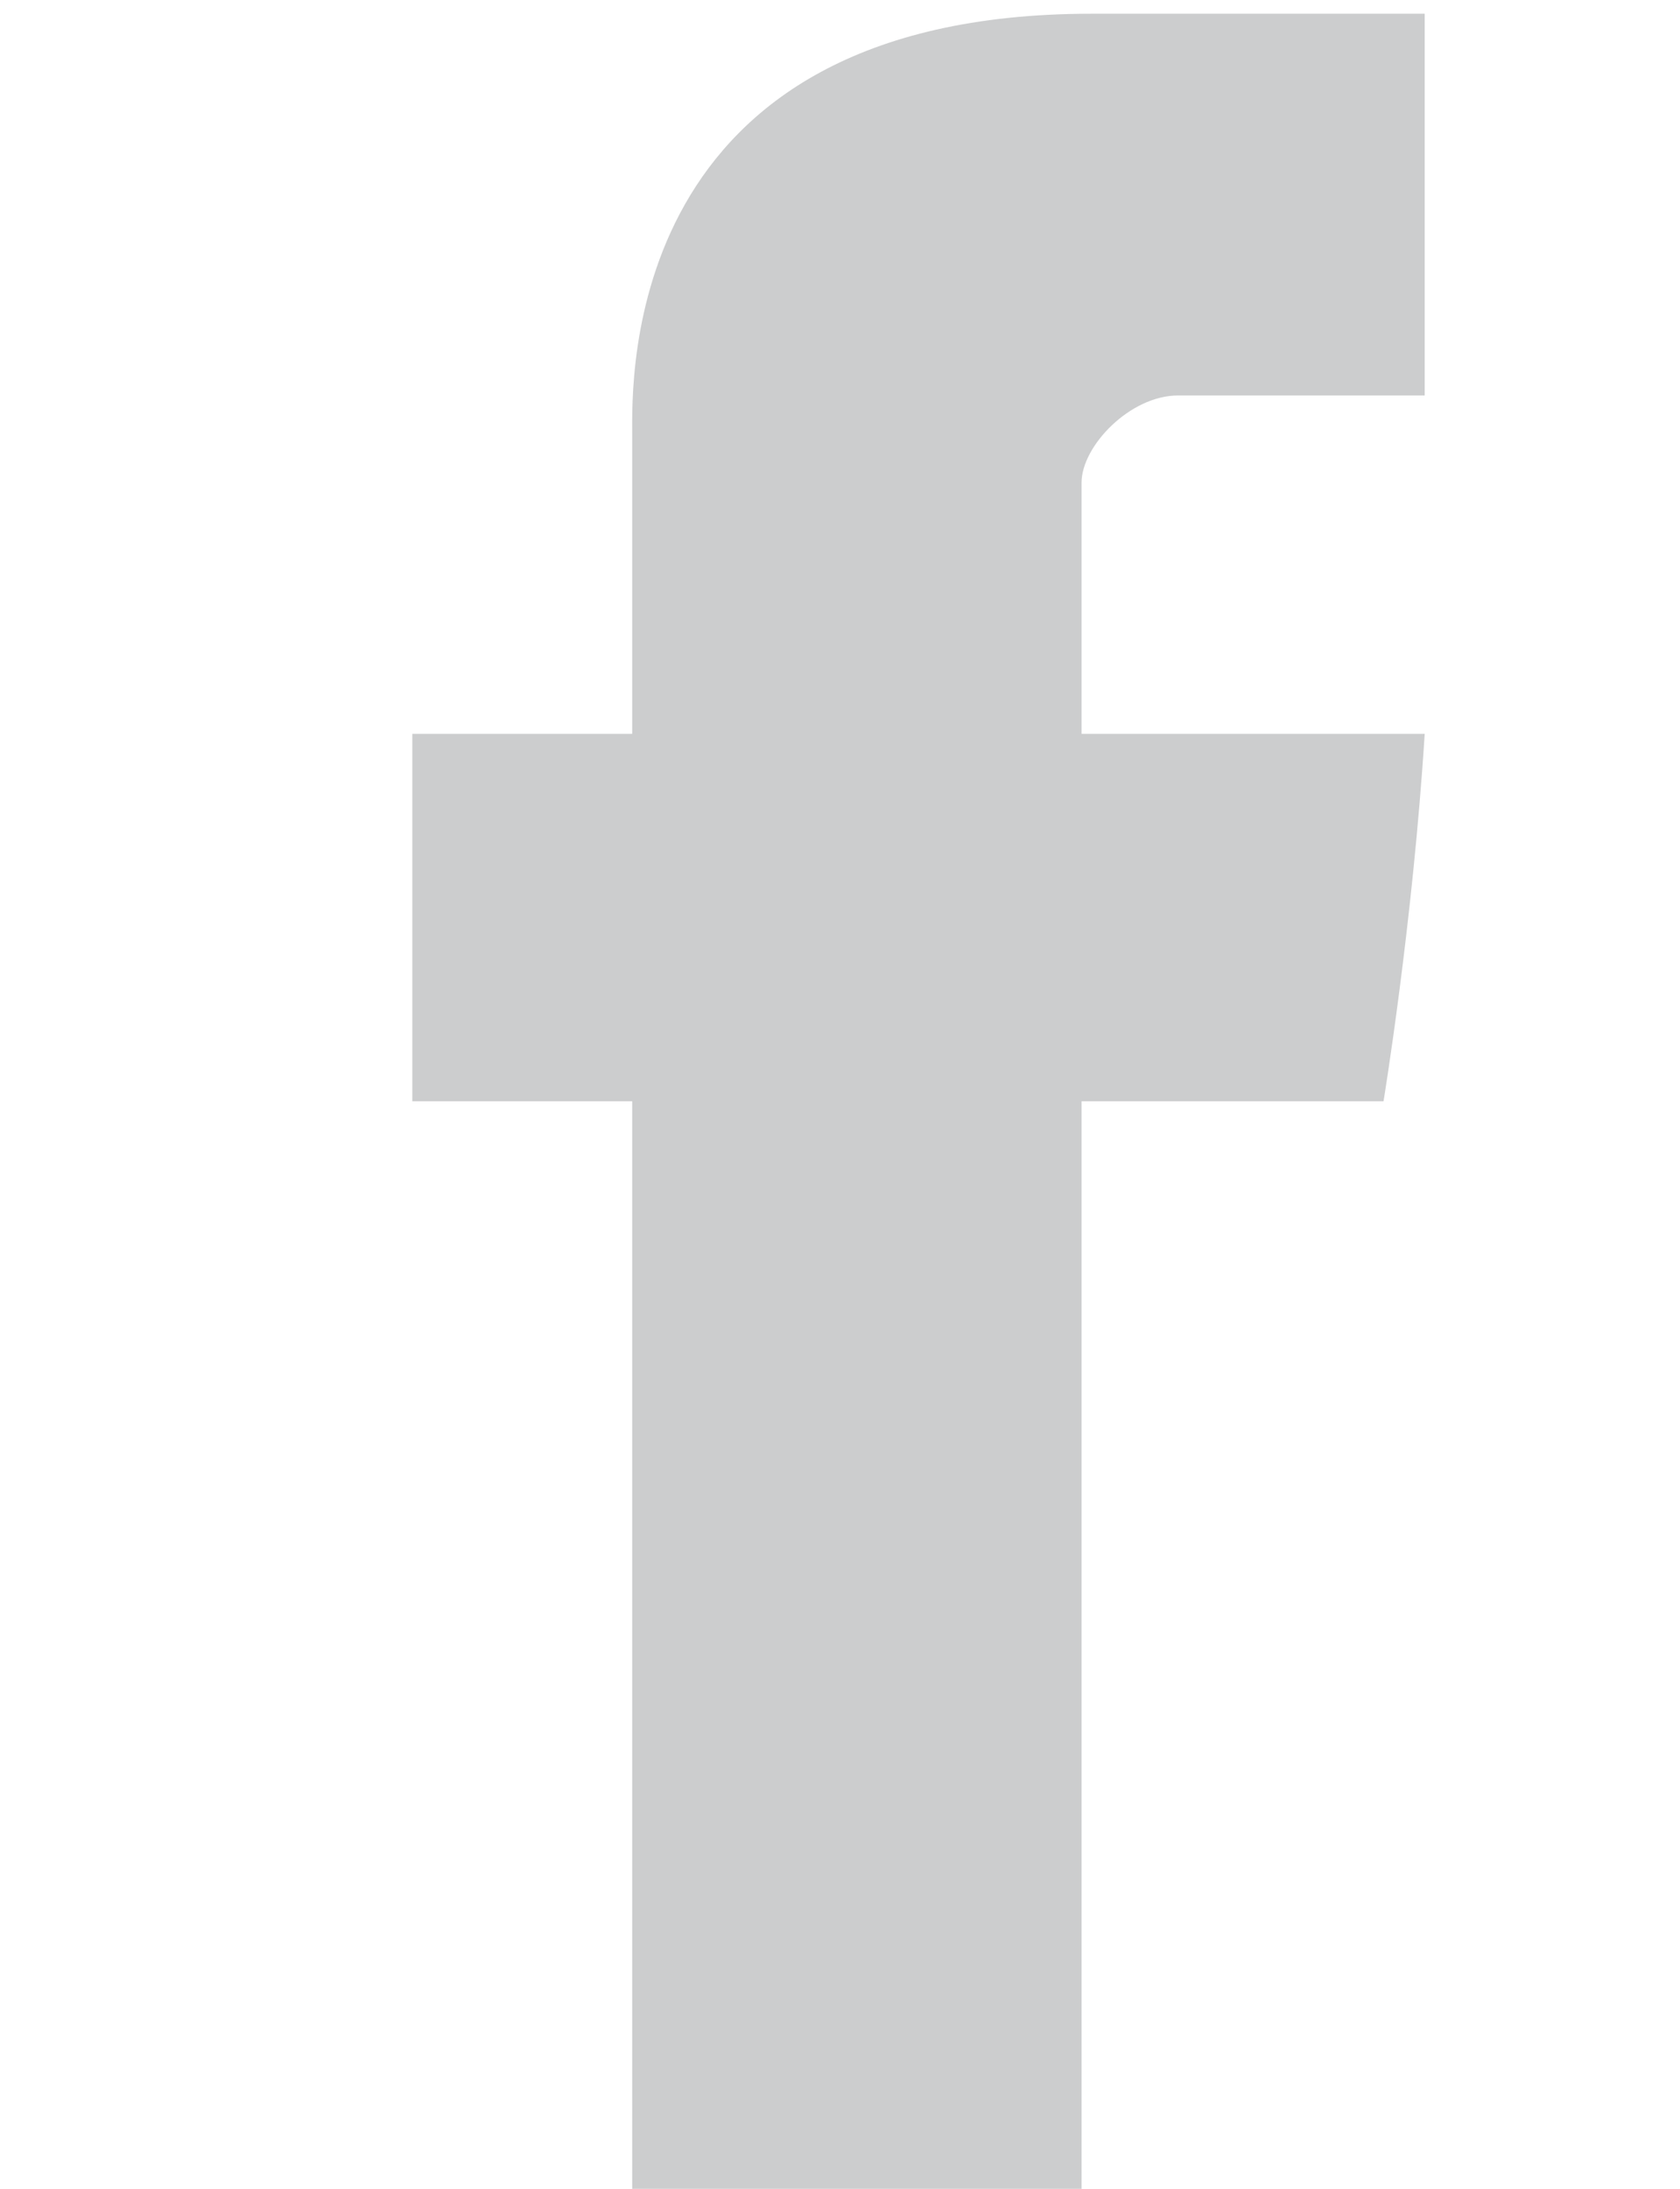 <svg xmlns="http://www.w3.org/2000/svg" xmlns:xlink="http://www.w3.org/1999/xlink" id="Icons" x="0" y="0" enable-background="new 0 0 612 797" version="1.1" viewBox="0 0 612 797" xml:space="preserve"><path id="Facebook" fill="#cccdce" d="M230.3,158.1c0,20.2,0,109.1,0,109.1h-80.1V401h80.1v396H394V401h110c0,0,10.6-64.2,15-133.8	c-14.1,0-125,0-125,0s0-77.4,0-91.5c0-13.2,17.6-31.7,35.2-31.7s54.6,0,89.8,0c0-18.5,0-81,0-139c-45.8,0-98.6,0-121.4,0	C225.9,5,230.3,138.8,230.3,158.1z"/></svg>